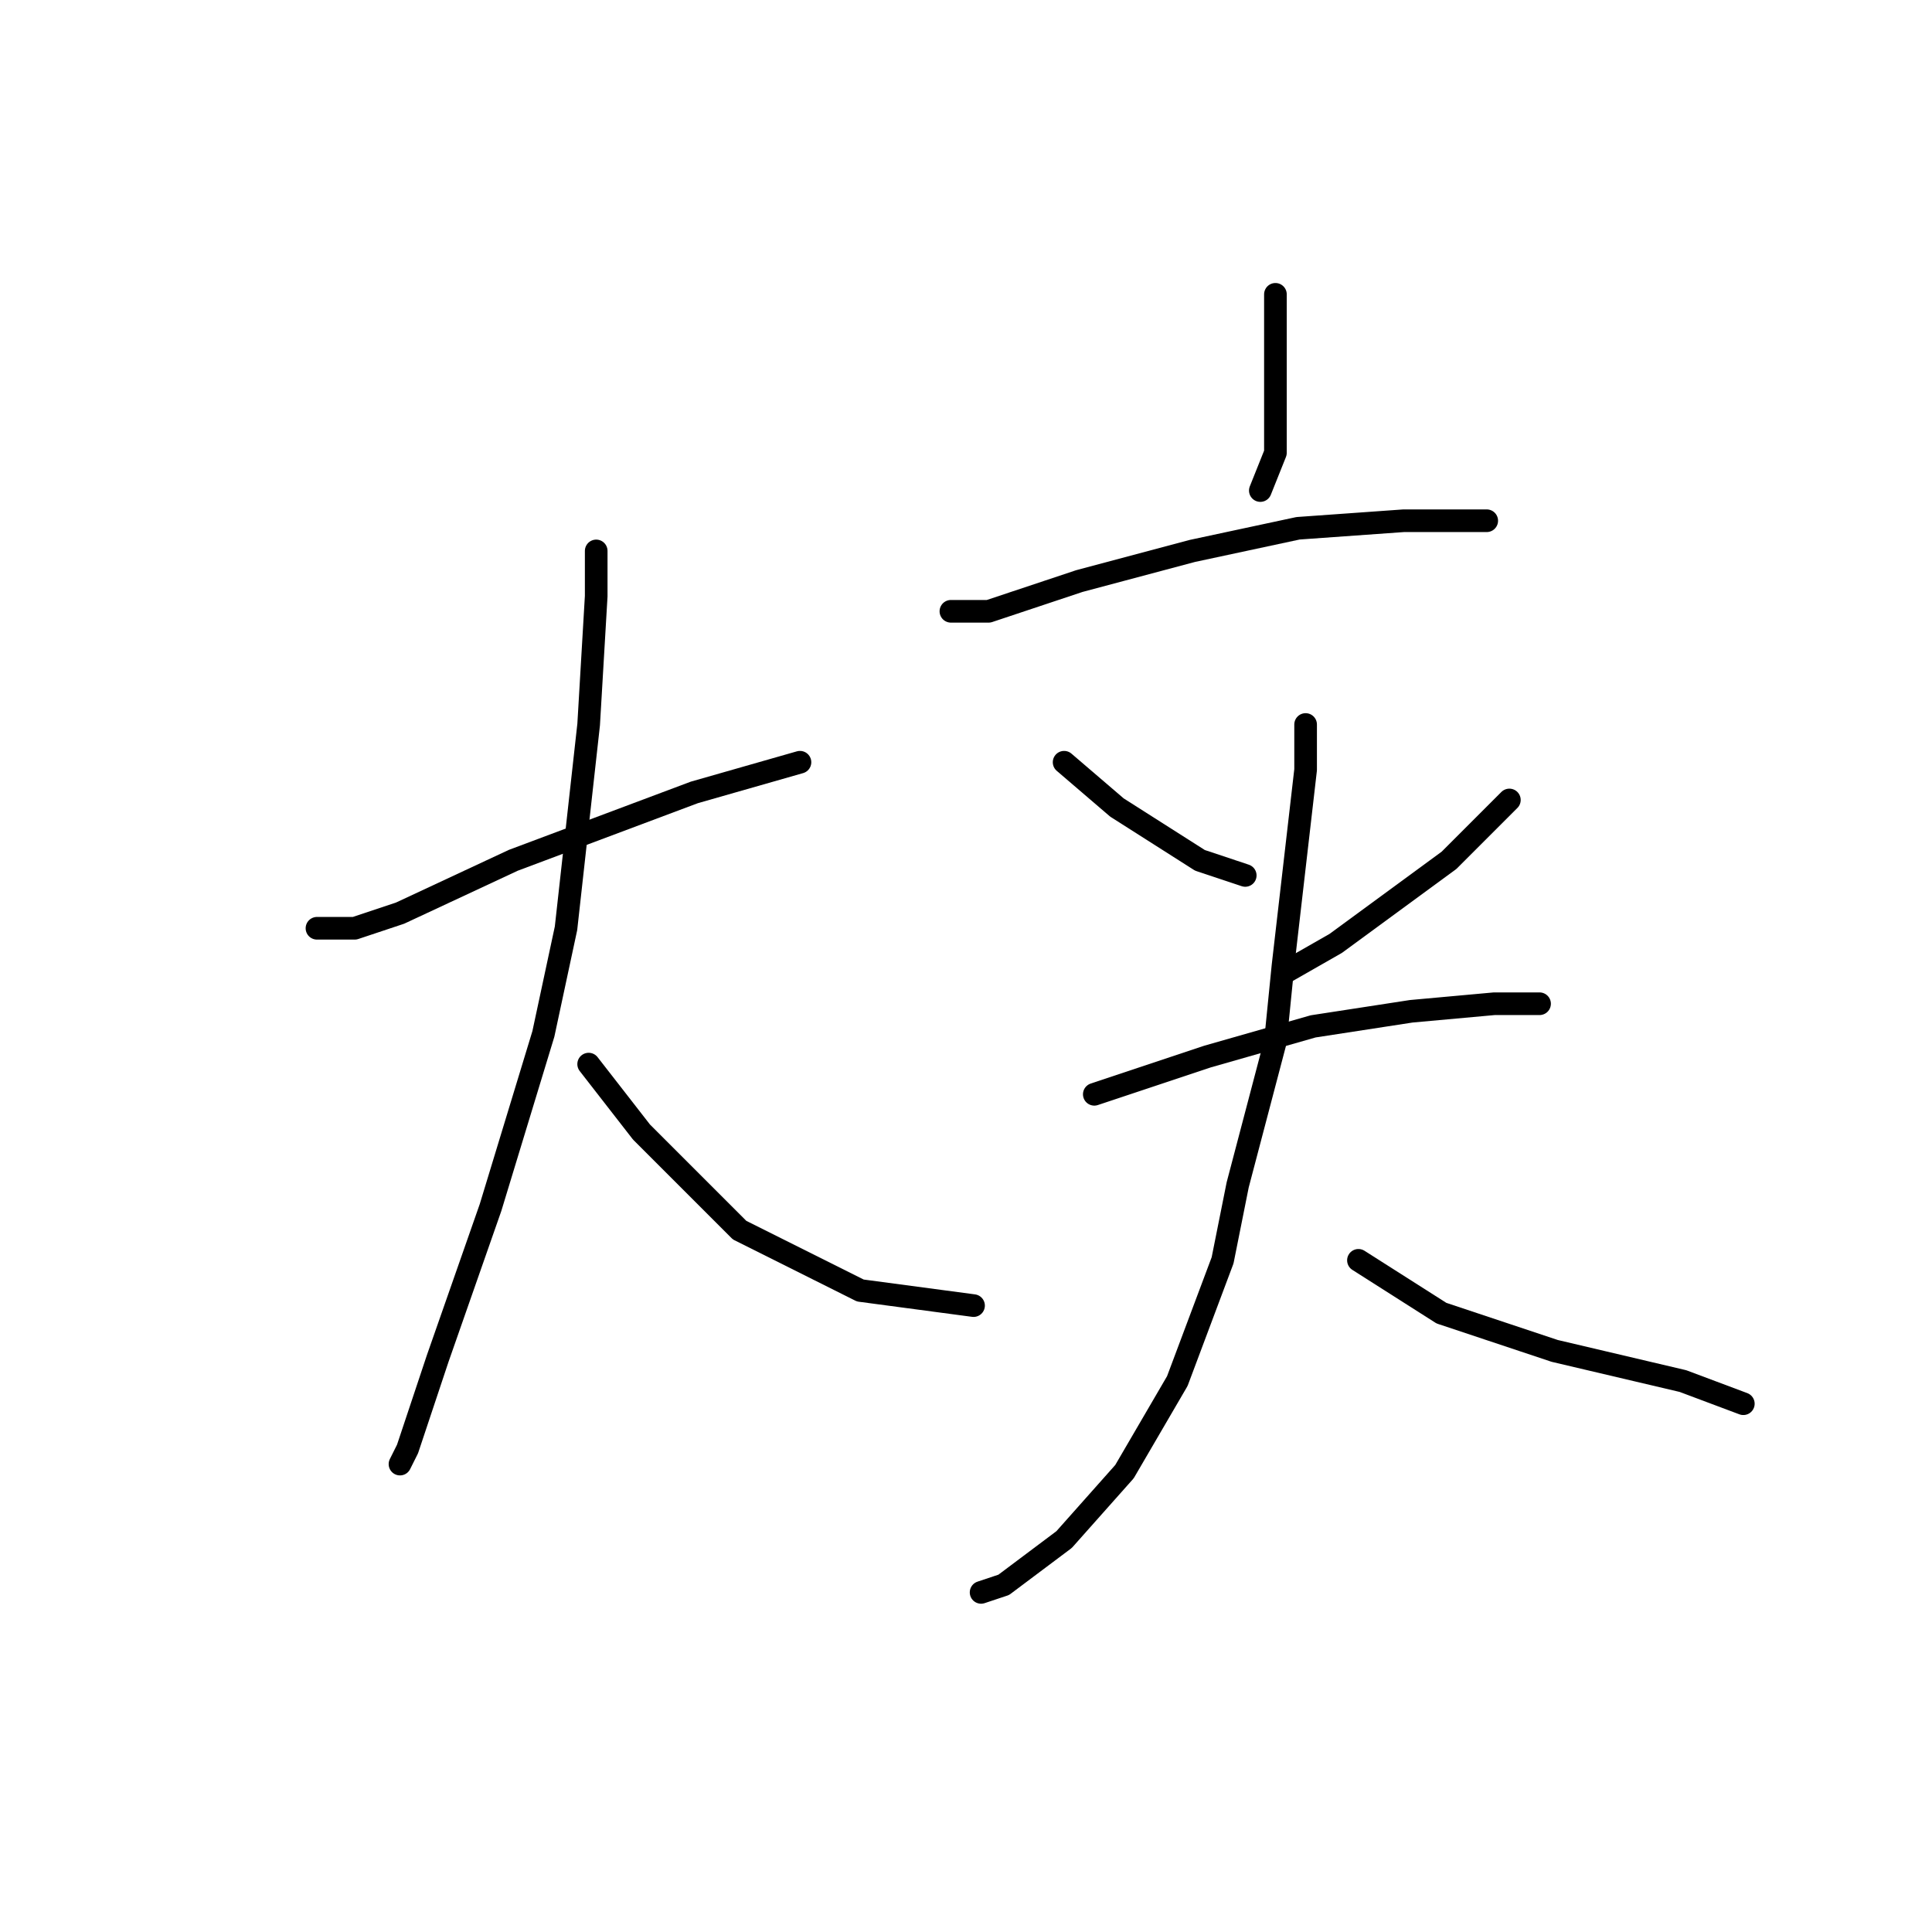 <?xml version="1.0" standalone="no"?>
    <svg width="256" height="256" xmlns="http://www.w3.org/2000/svg" version="1.1">
    <polyline stroke="black" stroke-width="3" stroke-linecap="round" fill="transparent" stroke-linejoin="round" points="42 123 47 123 53 121 68 114 92 105 106 101 106 101 " />
        <polyline stroke="black" stroke-width="3" stroke-linecap="round" fill="transparent" stroke-linejoin="round" points="79 73 79 79 78 96 75 123 72 137 65 160 58 180 54 192 53 194 53 194 " />
        <polyline stroke="black" stroke-width="3" stroke-linecap="round" fill="transparent" stroke-linejoin="round" points="78 141 85 150 98 163 114 171 129 173 129 173 " />
        <polyline stroke="black" stroke-width="3" stroke-linecap="round" fill="transparent" stroke-linejoin="round" points="169 39 169 49 169 60 167 65 167 65 " />
        <polyline stroke="black" stroke-width="3" stroke-linecap="round" fill="transparent" stroke-linejoin="round" points="126 81 131 81 143 77 158 73 172 70 186 69 195 69 197 69 197 69 " />
        <polyline stroke="black" stroke-width="3" stroke-linecap="round" fill="transparent" stroke-linejoin="round" points="141 101 148 107 159 114 165 116 165 116 " />
        <polyline stroke="black" stroke-width="3" stroke-linecap="round" fill="transparent" stroke-linejoin="round" points="200 106 192 114 177 125 170 129 170 129 " />
        <polyline stroke="black" stroke-width="3" stroke-linecap="round" fill="transparent" stroke-linejoin="round" points="145 145 160 140 174 136 187 134 198 133 203 133 204 133 204 133 " />
        <polyline stroke="black" stroke-width="3" stroke-linecap="round" fill="transparent" stroke-linejoin="round" points="173 96 173 102 170 128 169 138 164 157 162 167 156 183 149 195 141 204 133 210 130 211 130 211 " />
        <polyline stroke="black" stroke-width="3" stroke-linecap="round" fill="transparent" stroke-linejoin="round" points="180 167 191 174 206 179 223 183 231 186 231 186 " />
        </svg>
